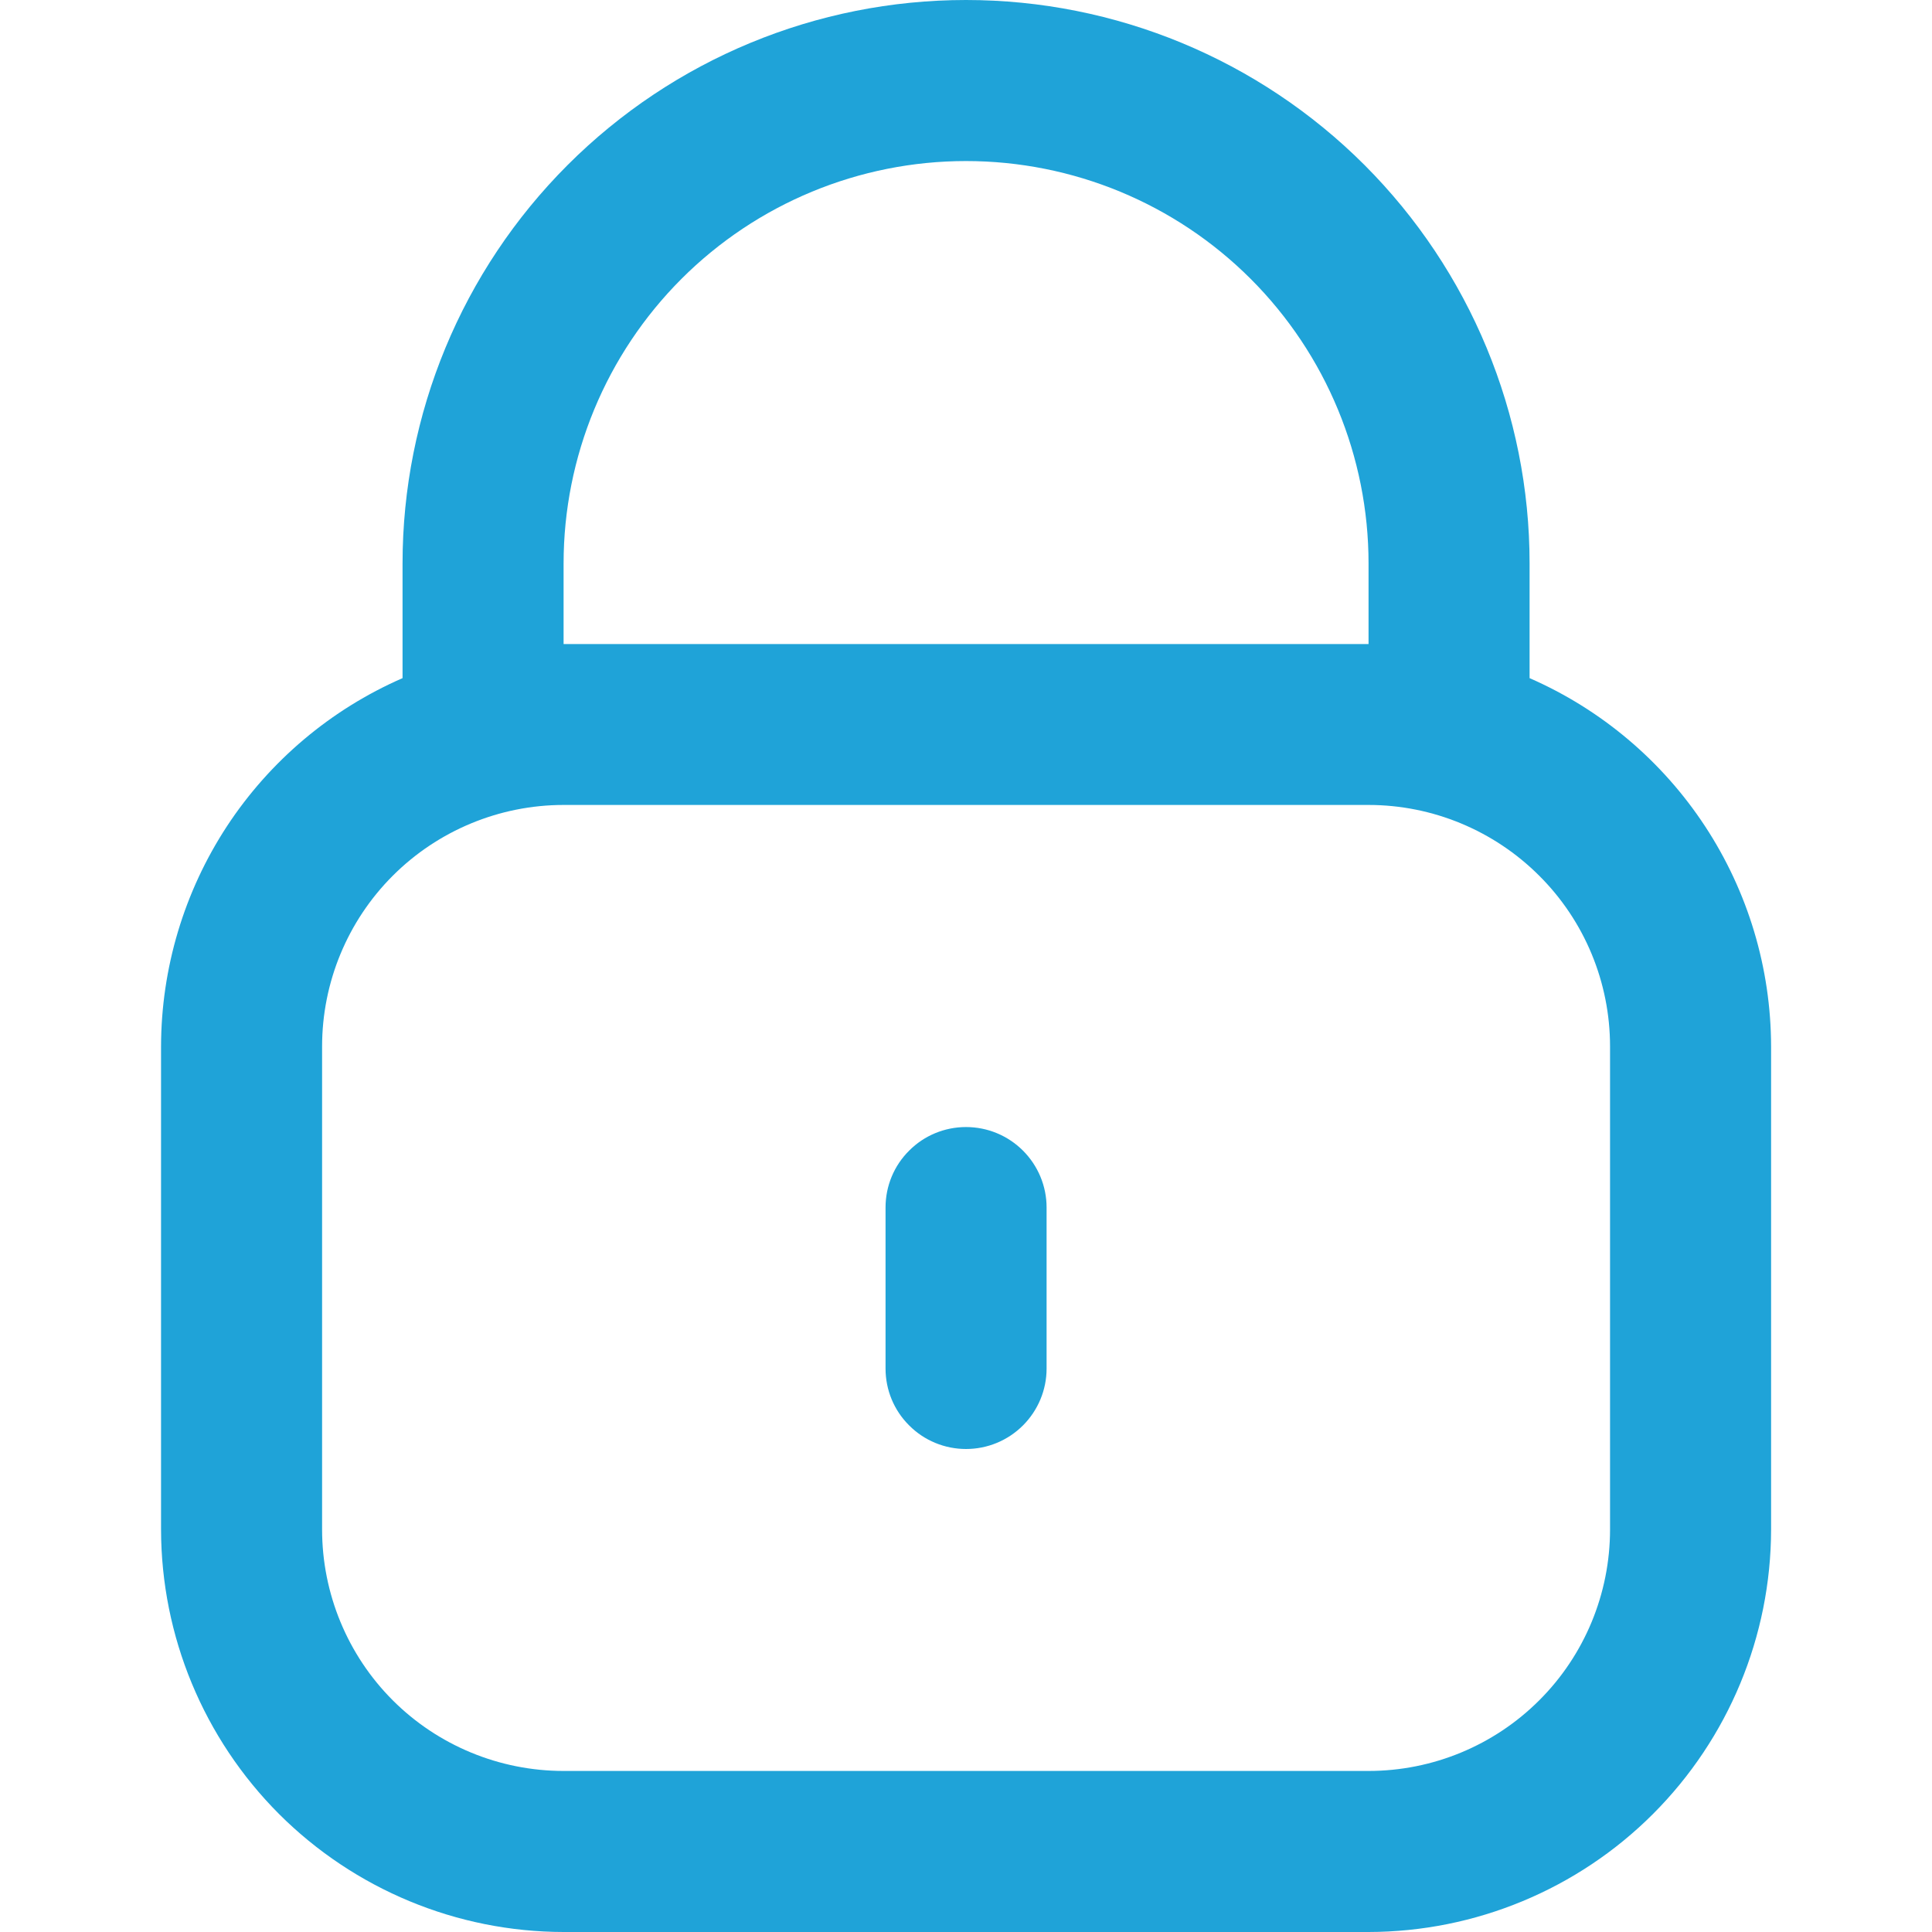 <svg width="14" height="14" viewBox="0 0 14 14" fill="none" xmlns="http://www.w3.org/2000/svg">
<g clip-path="url(#clip0_423_81)">
<path d="M11.084 4.914V4.083C11.084 3 10.653 1.962 9.888 1.196C9.122 0.43 8.083 0 7 0C5.917 0 4.879 0.43 4.113 1.196C3.347 1.962 2.917 3 2.917 4.083V4.914C2.397 5.141 1.955 5.514 1.644 5.988C1.334 6.462 1.168 7.016 1.167 7.583V11.083C1.168 11.857 1.476 12.598 2.022 13.145C2.569 13.691 3.31 13.999 4.084 14H9.917C10.69 13.999 11.432 13.691 11.978 13.145C12.525 12.598 12.833 11.857 12.834 11.083V7.583C12.833 7.016 12.667 6.462 12.356 5.988C12.045 5.514 11.603 5.141 11.084 4.914ZM4.084 4.083C4.084 3.31 4.391 2.568 4.938 2.021C5.485 1.474 6.227 1.167 7 1.167C7.774 1.167 8.516 1.474 9.063 2.021C9.61 2.568 9.917 3.31 9.917 4.083V4.667H4.084V4.083ZM11.667 11.083C11.667 11.547 11.483 11.993 11.154 12.321C10.826 12.649 10.381 12.833 9.917 12.833H4.084C3.62 12.833 3.174 12.649 2.846 12.321C2.518 11.993 2.334 11.547 2.334 11.083V7.583C2.334 7.119 2.518 6.674 2.846 6.346C3.174 6.018 3.62 5.833 4.084 5.833H9.917C10.381 5.833 10.826 6.018 11.154 6.346C11.483 6.674 11.667 7.119 11.667 7.583V11.083Z" fill="#1FA3D8"/>
<path d="M7 8.167C6.846 8.167 6.697 8.228 6.588 8.338C6.478 8.447 6.417 8.595 6.417 8.75V9.917C6.417 10.072 6.478 10.22 6.588 10.329C6.697 10.439 6.846 10.5 7 10.5C7.155 10.5 7.303 10.439 7.413 10.329C7.522 10.22 7.584 10.072 7.584 9.917V8.75C7.584 8.595 7.522 8.447 7.413 8.338C7.303 8.228 7.155 8.167 7 8.167Z" fill="#1FA3D8"/>
</g>
<defs>
<clipPath id="clip0_423_81">
<rect width="14" height="14" fill="white"/>
</clipPath>
</defs>
</svg>
